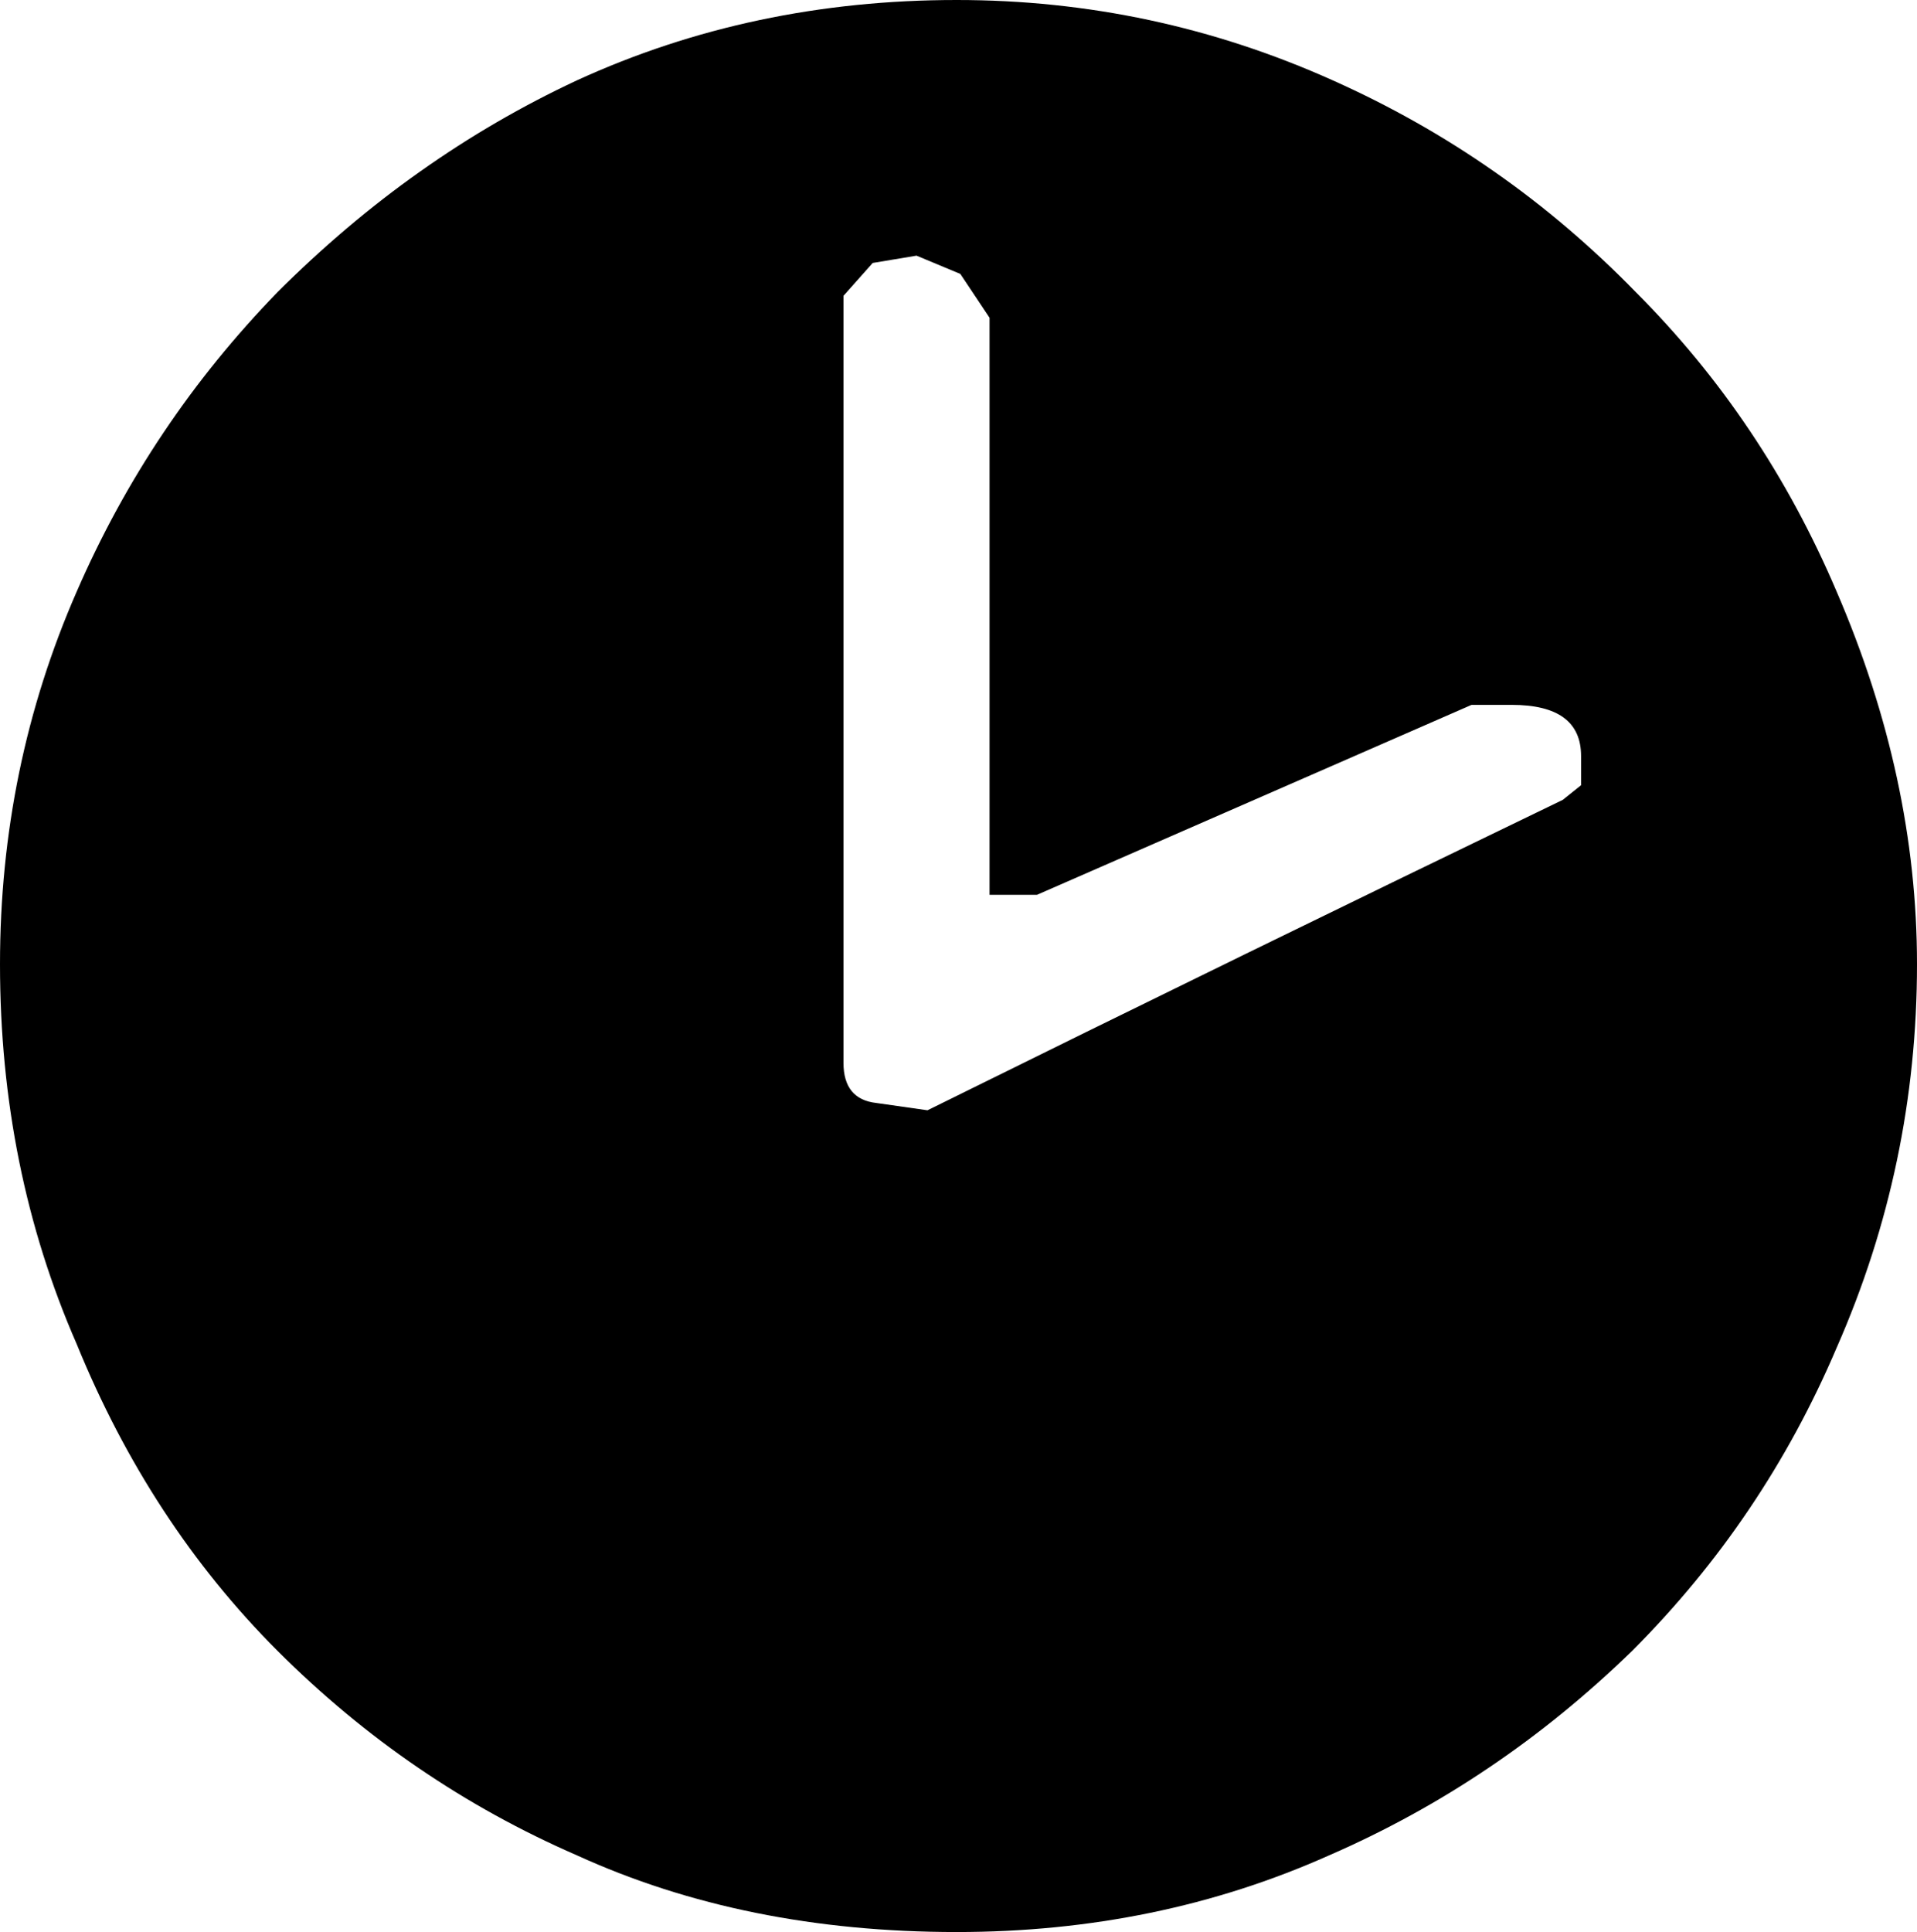 <?xml version="1.0" encoding="UTF-8" standalone="no"?>
<svg xmlns:xlink="http://www.w3.org/1999/xlink" height="26.45px" width="26.25px" xmlns="http://www.w3.org/2000/svg">
  <g transform="matrix(1.0, 0.0, 0.0, 1.0, -387.35, -239.1)">
    <path d="M412.5 247.2 Q413.6 249.75 413.6 252.3 413.6 255.05 412.5 257.55 411.5 259.9 409.7 261.7 407.85 263.5 405.55 264.5 403.2 265.55 400.45 265.55 397.55 265.55 395.25 264.5 392.95 263.5 391.15 261.7 389.4 259.95 388.4 257.5 387.35 255.1 387.35 252.3 387.35 249.6 388.4 247.2 389.4 244.9 391.15 243.1 393.0 241.25 395.25 240.2 397.65 239.1 400.45 239.1 403.15 239.1 405.6 240.2 407.95 241.25 409.75 243.1 411.5 244.85 412.5 247.2 M409.0 249.45 Q409.0 248.75 408.05 248.75 L407.5 248.75 401.55 251.35 400.9 251.35 400.9 243.45 400.5 242.85 399.9 242.6 399.3 242.7 398.9 243.15 398.9 253.65 Q398.9 254.15 399.35 254.2 L400.05 254.3 Q404.4 252.15 408.75 250.05 L409.0 249.85 409.0 249.45" fill="#000000" fill-rule="evenodd" stroke="none"/>
  </g>
</svg>
